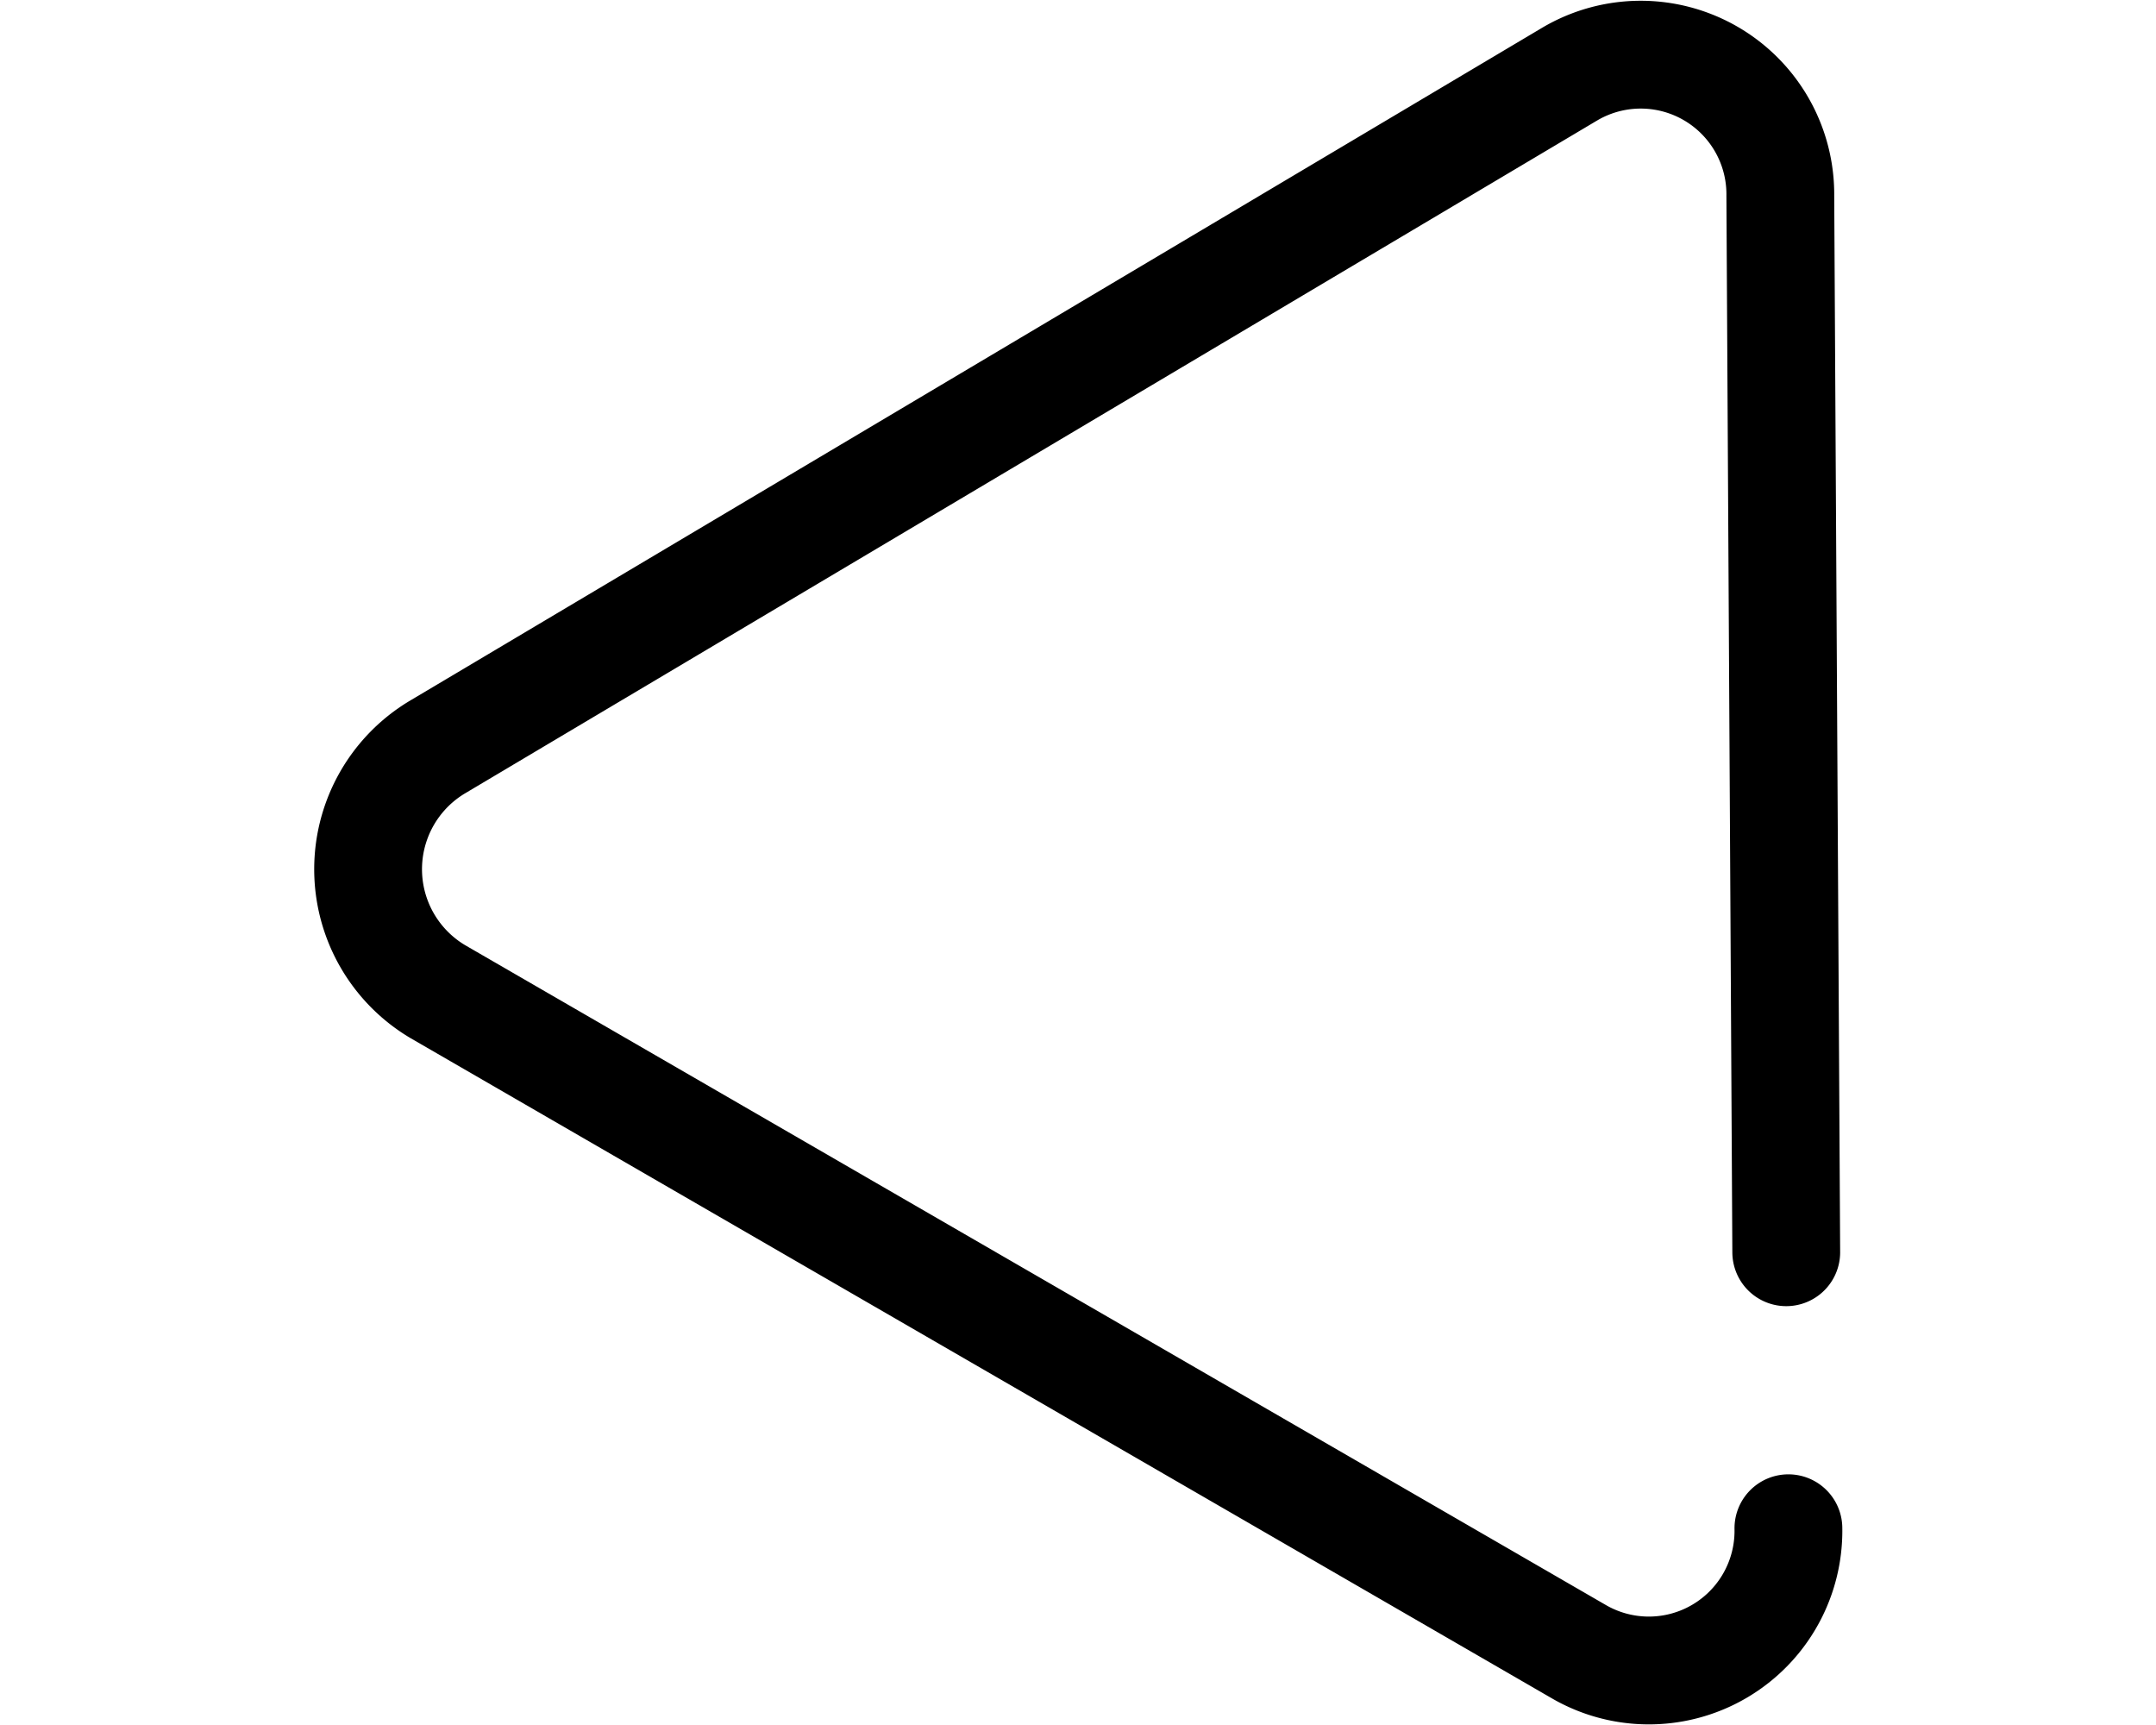 <svg xmlns="http://www.w3.org/2000/svg" viewBox="0 0 40 32">
    <path
        fill="none"
        stroke="#000000"
        stroke-linecap="round"
        stroke-miterlimit="10"
        stroke-width="2"
        d="M33.18,28.35a2.59,2.59,0,0,1-3.87,2.3L8.13,18.4a2.64,2.64,0,0,1,0-4.55l21-12.48a2.59,2.59,0,0,1,3.9,2.26l.11,19.6"
    />
</svg>

